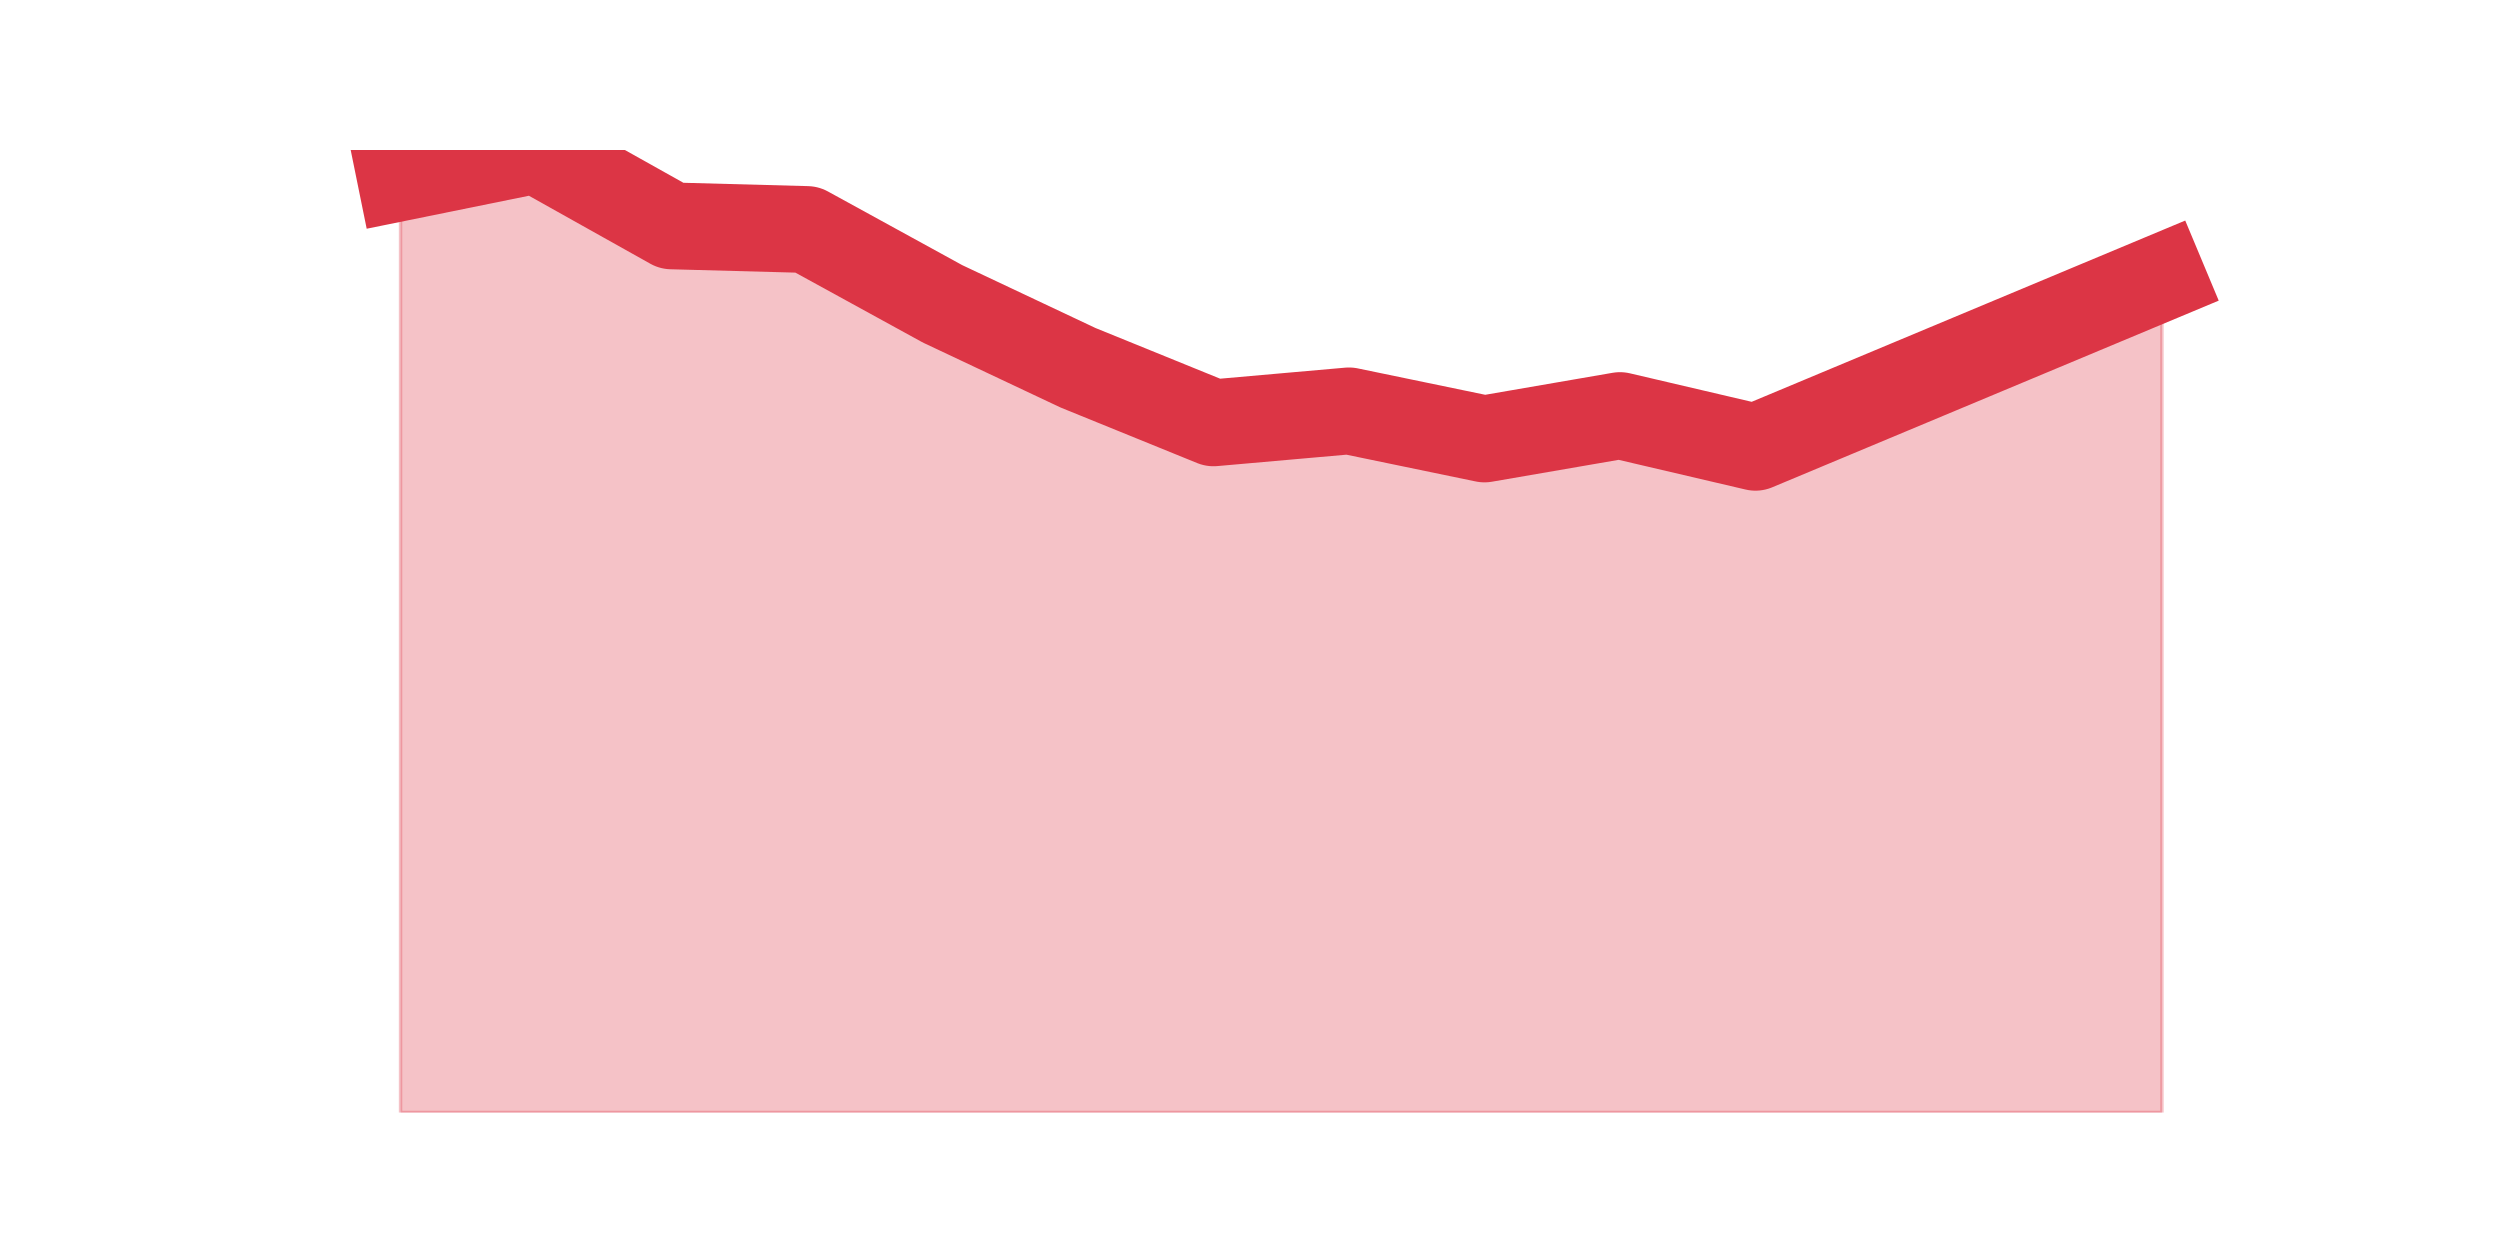 <?xml version="1.0" encoding="utf-8" standalone="no"?>
<!DOCTYPE svg PUBLIC "-//W3C//DTD SVG 1.1//EN"
  "http://www.w3.org/Graphics/SVG/1.1/DTD/svg11.dtd">
<svg height="360pt" version="1.1" viewBox="0 0 720 360" width="720pt" xmlns="http://www.w3.org/2000/svg" xmlns:xlink="http://www.w3.org/1999/xlink">
 <defs>
  <style type="text/css">*{stroke-linecap:butt;stroke-linejoin:round;}</style>
 </defs>
 <g id="figure_1">
  <g id="patch_1">
   <path d="M 0 360 
L 720 360 
L 720 0 
L 0 0 
z
" style="fill:none;"/>
  </g>
  <g id="axes_1">
   <g id="matplotlib.axis_1"/>
   <g id="matplotlib.axis_2"/>
   <g id="PolyCollection_1">
    <defs>
     <path d="M 115.364 -308.867 
L 115.364 -39.6 
L 154.385 -39.6 
L 193.406 -39.6 
L 232.427 -39.6 
L 271.448 -39.6 
L 310.469 -39.6 
L 349.49 -39.6 
L 388.51 -39.6 
L 427.531 -39.6 
L 466.552 -39.6 
L 505.573 -39.6 
L 544.594 -39.6 
L 583.615 -39.6 
L 622.636 -39.6 
L 622.636 -280.129 
L 622.636 -280.129 
L 583.615 -263.815 
L 544.594 -247.5 
L 505.573 -231.185 
L 466.552 -240.316 
L 427.531 -233.58 
L 388.51 -241.663 
L 349.49 -238.22 
L 310.469 -254.086 
L 271.448 -272.496 
L 232.427 -293.9 
L 193.406 -294.947 
L 154.385 -316.8 
L 115.364 -308.867 
z
" id="m75b1553538" style="stroke:#dc3545;stroke-opacity:0.3;"/>
    </defs>
    <g clip-path="url(#p59245315b9)">
     <use style="fill:#dc3545;fill-opacity:0.3;stroke:#dc3545;stroke-opacity:0.3;" x="0" xlink:href="#m75b1553538" y="360"/>
    </g>
   </g>
   <g id="line2d_1">
    <path clip-path="url(#p59245315b9)" d="M 115.364 51.133 
L 154.385 43.2 
L 193.406 65.053 
L 232.427 66.1 
L 271.448 87.504 
L 310.469 105.914 
L 349.49 121.78 
L 388.51 118.337 
L 427.531 126.42 
L 466.552 119.684 
L 505.573 128.815 
L 544.594 112.5 
L 583.615 96.185 
L 622.636 79.871 
" style="fill:none;stroke:#dc3545;stroke-linecap:square;stroke-width:25;"/>
   </g>
  </g>
 </g>
 <defs>
  <clipPath id="p59245315b9">
   <rect height="277.2" width="558" x="90" y="43.2"/>
  </clipPath>
 </defs>
</svg>
